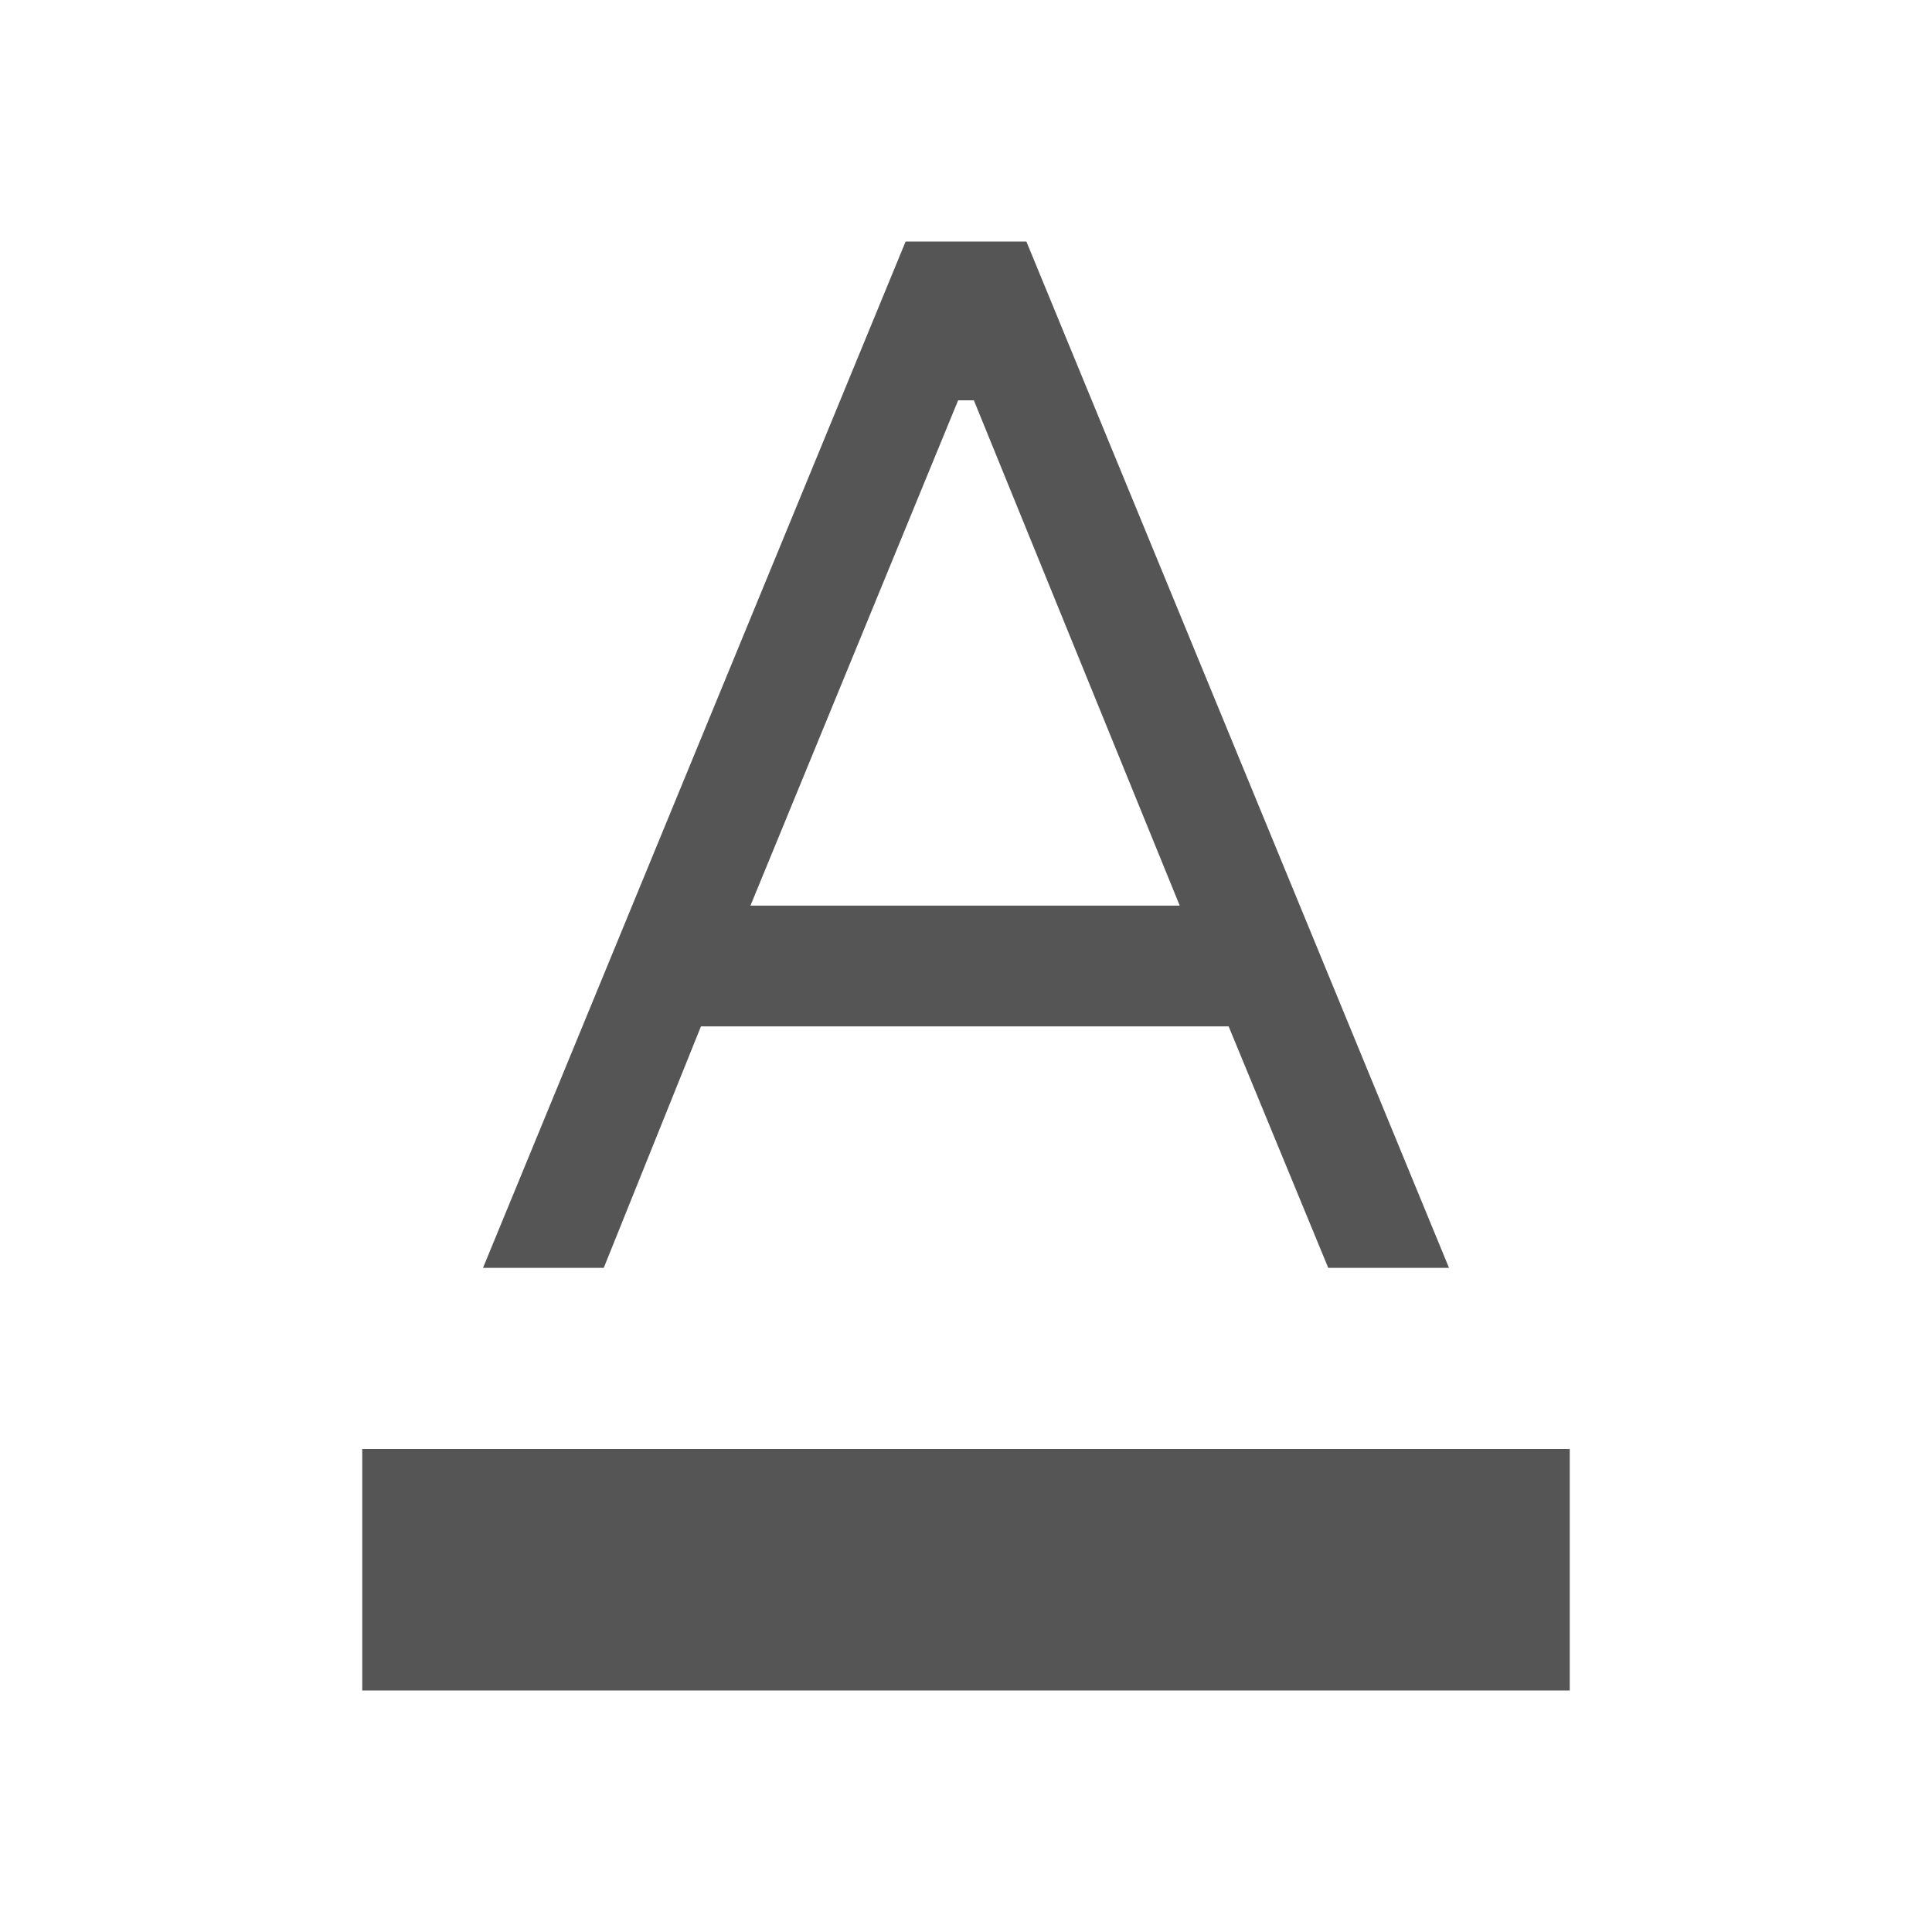 <?xml version="1.0" encoding="UTF-8"?>
<svg id="icon" xmlns="http://www.w3.org/2000/svg" version="1.1" viewBox="0 0 32 32">
  <!-- Generator: Adobe Illustrator 29.6.0, SVG Export Plug-In . SVG Version: 2.1.1 Build 207)  -->
  <defs>
    <style>
      .st0 {
        fill: none;
      }

      .st1 {
        fill: #555;
      }
    </style>
  </defs>
  <path class="st1" d="M22,21h2L17,4h-2l-7,17h2l1.61-4h8.74l1.65,4ZM12.43,15l3.44-8.37h.26l3.41,8.37h-7.11Z"/>
  <rect class="st1" x="6" y="24" width="20" height="4"/>
  <rect class="st0" y="0" width="32" height="32"/>
</svg>